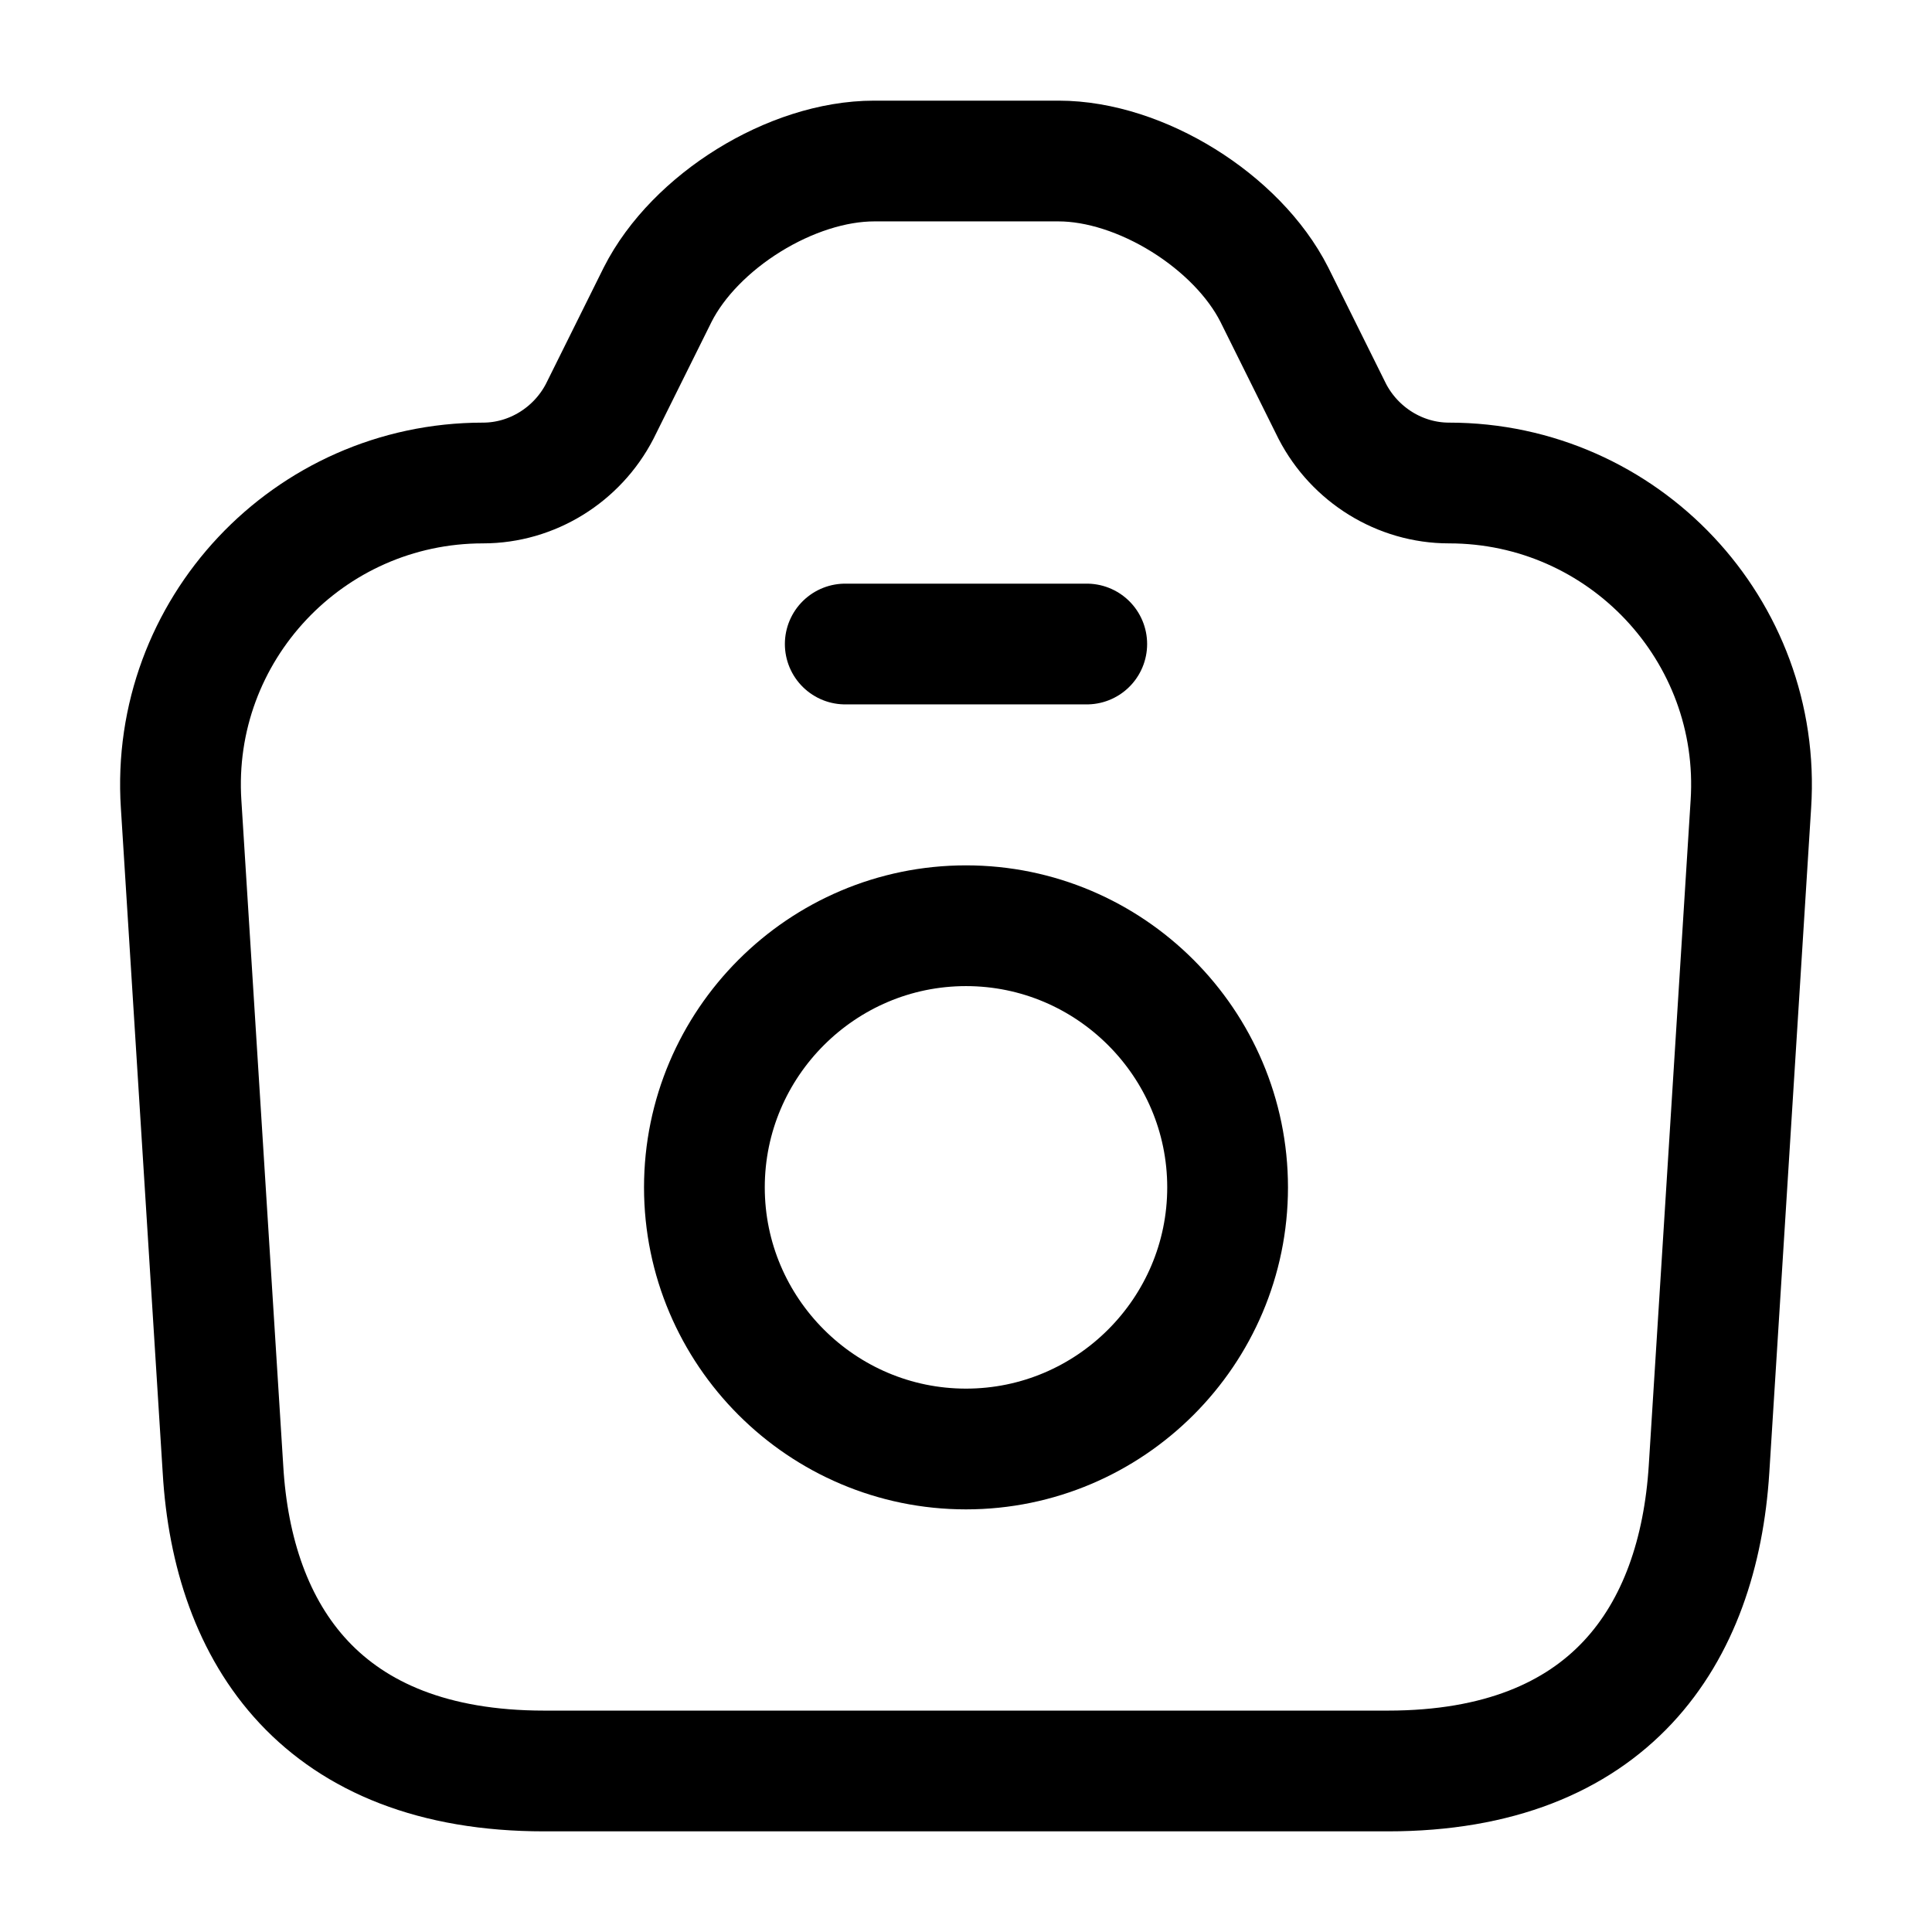<svg width="32" height="32" viewBox="0 0 32 32" fill="none" xmlns="http://www.w3.org/2000/svg">
<path d="M9.013 29.333H22.987C26.667 29.333 28.133 27.08 28.307 24.333L29 13.32C29.187 10.44 26.893 8 24 8C23.187 8 22.44 7.533 22.067 6.813L21.107 4.88C20.493 3.667 18.893 2.667 17.533 2.667H14.48C13.107 2.667 11.507 3.667 10.893 4.88L9.933 6.813C9.56 7.533 8.813 8 8 8C5.107 8 2.813 10.44 3 13.32L3.693 24.333C3.853 27.08 5.333 29.333 9.013 29.333Z" stroke="currentColor" stroke-width="2" stroke-linecap="round" stroke-linejoin="round"/>
<path d="M14 10.667H18" stroke="currentColor" stroke-width="2" stroke-linecap="round" stroke-linejoin="round"/>
<path d="M16 24C18.387 24 20.333 22.053 20.333 19.667C20.333 17.28 18.387 15.333 16 15.333C13.613 15.333 11.667 17.28 11.667 19.667C11.667 22.053 13.613 24 16 24Z" stroke="currentColor" stroke-width="2" stroke-linecap="round" stroke-linejoin="round"/>
</svg>

